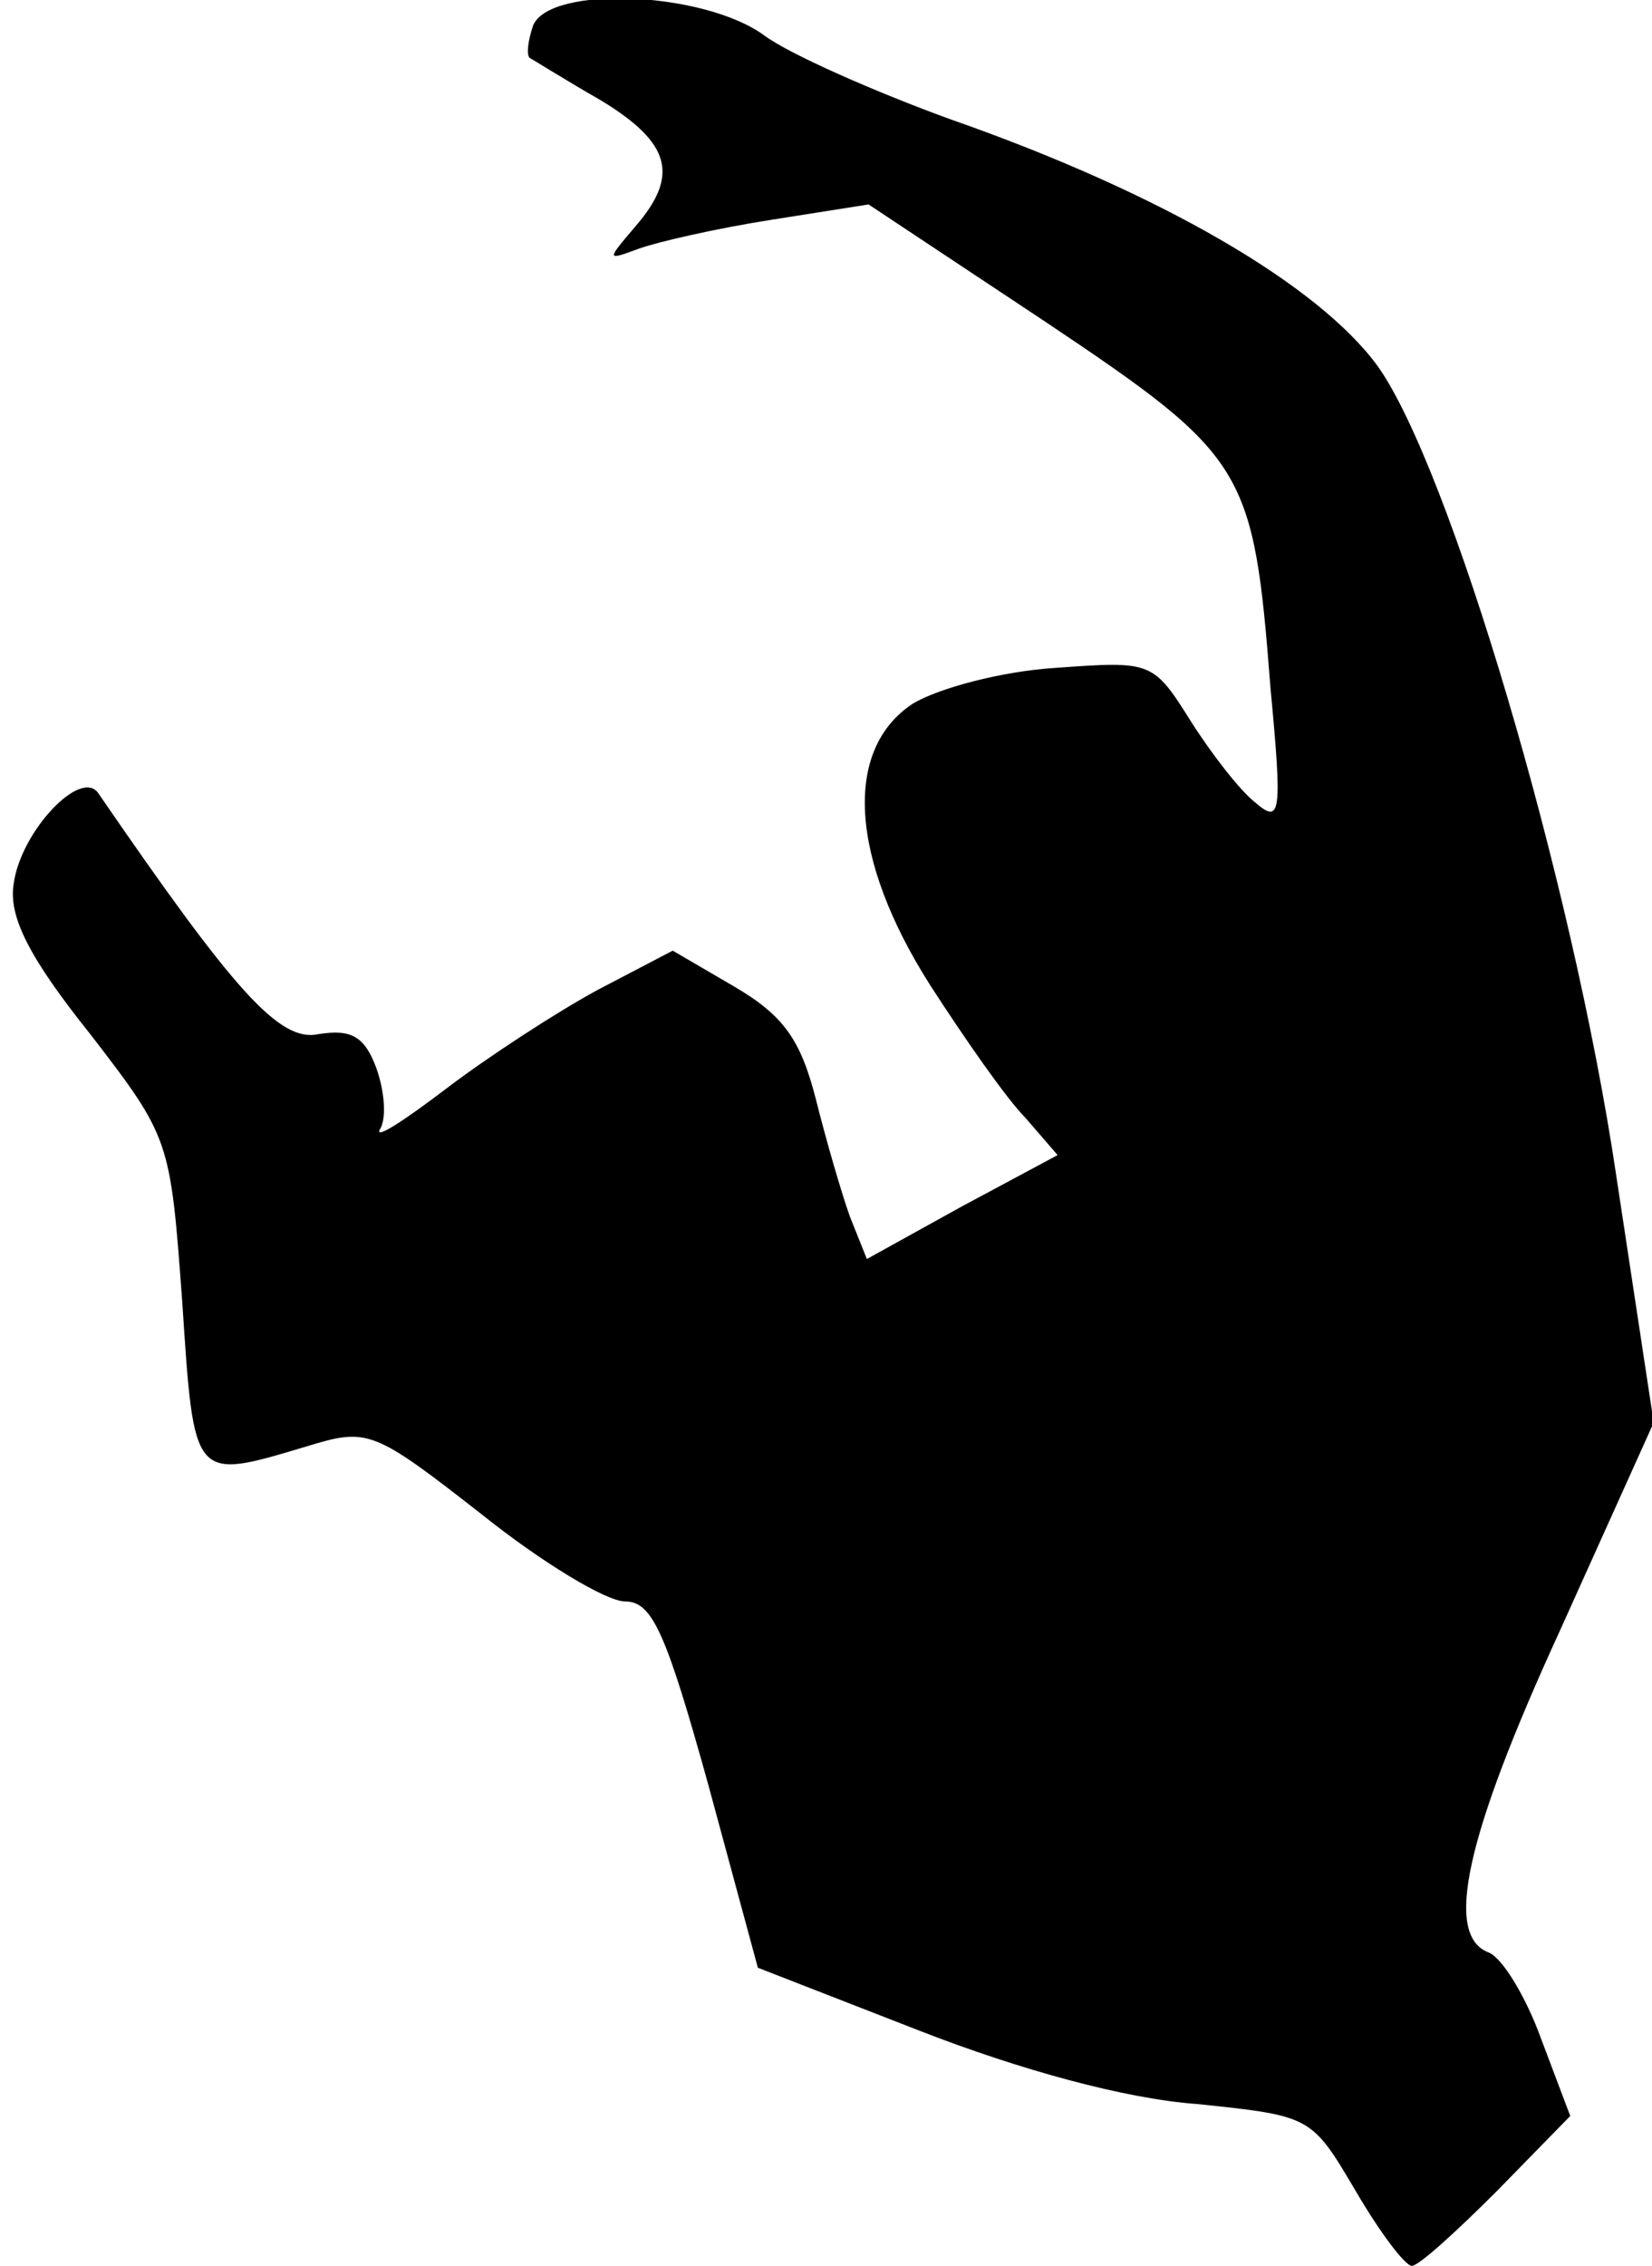 <?xml version="1.0" standalone="no"?>
<!DOCTYPE svg PUBLIC "-//W3C//DTD SVG 20010904//EN"
 "http://www.w3.org/TR/2001/REC-SVG-20010904/DTD/svg10.dtd">
<svg version="1.0" xmlns="http://www.w3.org/2000/svg"
 width="97pt" height="133pt" viewBox="0 0 97 133"
 preserveAspectRatio="xMidYMid meet">
<g transform="translate(0,133) scale(0.1,-0.1)"
fill="#000000" stroke="none">
<path fill="#000000" stroke="none" d="M313 1315 c-3 -9 -4 -17 -2 -19 2 -1
21 -13 42 -25 41 -25 46 -44 20 -74 -17 -20 -17 -20 2 -13 11 4 46 12 78 17
l57 9 104 -69 c118 -79 122 -86 132 -215 7 -74 6 -80 -9 -67 -9 7 -26 29 -38
48 -22 35 -23 35 -79 31 -32 -2 -69 -12 -84 -21 -41 -27 -37 -91 10 -165 20
-31 45 -67 56 -78 l19 -22 -56 -30 -56 -31 -10 25 c-5 14 -14 45 -20 69 -9 35
-19 49 -48 66 l-36 21 -44 -23 c-24 -13 -64 -39 -89 -58 -25 -19 -42 -30 -39
-24 4 6 3 22 -2 36 -7 19 -15 23 -34 20 -23 -5 -50 26 -129 141 -10 16 -46
-22 -50 -53 -3 -19 9 -43 45 -88 47 -61 47 -62 54 -157 7 -106 6 -105 73 -85
36 11 39 10 103 -40 35 -28 73 -51 84 -51 16 0 24 -18 49 -108 l29 -107 95
-37 c59 -23 121 -40 163 -43 67 -7 67 -7 93 -51 14 -24 29 -44 33 -44 4 0 26
20 50 44 l43 44 -17 45 c-9 25 -23 48 -31 51 -26 10 -14 67 42 189 l55 122
-22 145 c-26 175 -98 416 -140 475 -35 48 -128 102 -251 145 -44 16 -94 38
-109 49 -35 26 -126 30 -136 6z"/>
</g>
</svg>

